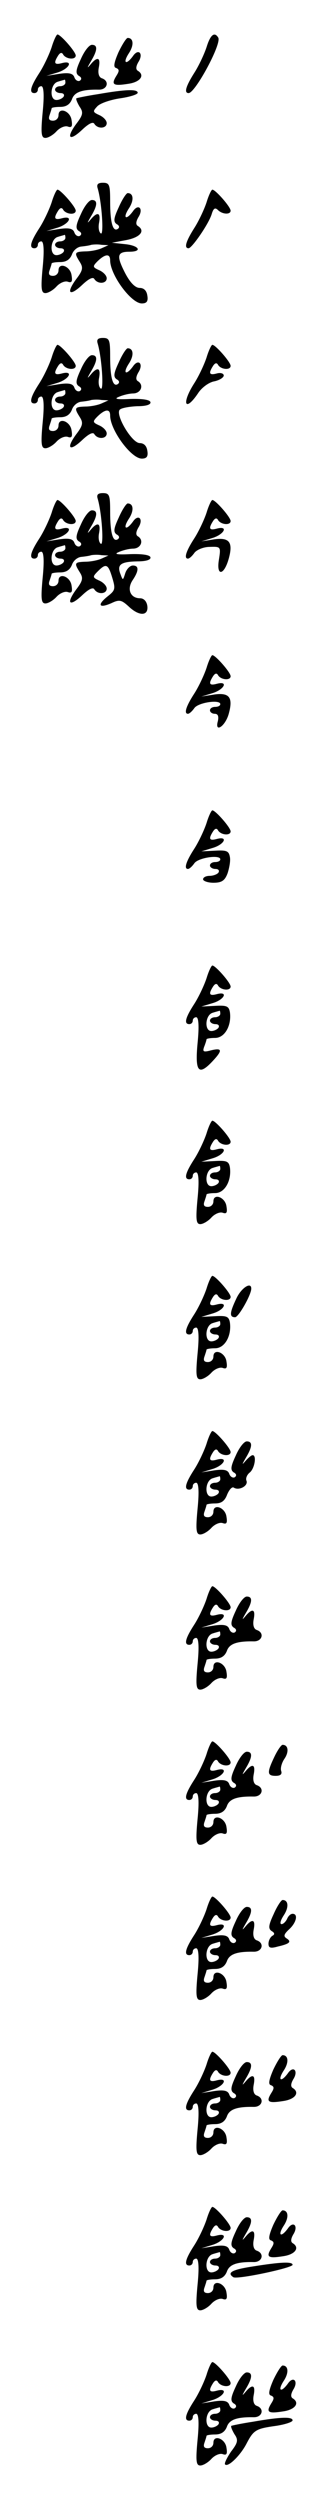 <?xml version="1.0" standalone="no"?>
<!DOCTYPE svg PUBLIC "-//W3C//DTD SVG 20010904//EN"
 "http://www.w3.org/TR/2001/REC-SVG-20010904/DTD/svg10.dtd">
<svg version="1.0" xmlns="http://www.w3.org/2000/svg"
 width="95pt" height="725pt" viewBox="0 0 95 725"
 preserveAspectRatio="xMidYMid meet">
<g transform="translate(0,725) scale(0.1,-0.1)"
fill="#000000" stroke="none">
<path d="M150 7113 c-7 -21 -23 -55 -36 -75 -26 -40 -30 -58 -14 -58 6 0 10 5
10 10 0 6 5 10 10 10 7 0 9 -25 4 -75 -6 -63 -4 -75 8 -75 8 0 23 9 32 19 10
11 25 17 33 14 11 -4 14 0 11 18 -3 27 -38 40 -38 15 0 -9 -7 -16 -16 -16 -11
0 -14 5 -10 16 3 9 6 18 6 20 0 2 11 4 25 4 17 0 28 7 34 22 7 21 29 29 79 28
24 0 31 25 8 33 -9 3 -12 15 -9 31 6 30 -4 33 -24 9 -11 -13 -10 -10 1 9 20
33 20 48 3 48 -8 0 -22 -18 -32 -41 -15 -32 -16 -42 -6 -49 8 -4 9 -10 3 -14
-5 -3 -13 1 -16 10 -4 11 -15 14 -43 10 l-38 -6 33 10 c34 11 46 36 12 27 -22
-6 -25 0 -11 22 6 9 11 10 15 2 9 -13 36 -15 36 -2 0 11 -44 61 -53 61 -3 0
-11 -17 -17 -37z m40 -103 c0 -5 -7 -10 -15 -10 -8 0 -15 -4 -15 -10 0 -5 7
-10 16 -10 8 0 12 -4 9 -10 -3 -5 -13 -10 -21 -10 -21 0 -18 47 4 53 9 3 18 5
20 6 1 0 2 -3 2 -9z"/>
<path d="M600 7113 c-7 -21 -23 -55 -36 -75 -24 -38 -30 -58 -16 -58 19 0 97
144 86 161 -11 18 -23 8 -34 -28z"/>
<path d="M344 7098 c-13 -30 -15 -43 -7 -45 10 -4 10 -9 1 -23 -16 -26 -9 -30
35 -23 35 5 49 25 27 38 -6 4 -5 13 2 25 16 25 0 41 -16 17 -20 -27 -30 -20
-12 8 16 24 14 45 -3 45 -4 0 -16 -19 -27 -42z"/>
<path d="M285 6977 c-33 -5 -61 -11 -63 -12 -2 -2 2 -12 9 -24 12 -17 10 -25
-10 -51 -30 -41 -19 -51 18 -16 18 17 31 24 35 17 10 -16 36 -14 36 2 0 8 -10
18 -21 23 -20 9 -20 11 -6 26 9 9 39 19 67 23 27 4 50 11 50 16 0 11 -35 10
-115 -4z"/>
<path d="M284 6703 c12 -42 18 -136 9 -130 -6 4 -8 18 -5 32 5 29 -5 32 -25 8
-11 -13 -10 -10 1 9 20 33 20 48 3 48 -8 0 -22 -18 -32 -41 -15 -32 -16 -42
-6 -49 8 -4 9 -10 3 -14 -5 -3 -13 1 -16 10 -4 11 -15 14 -43 10 l-38 -6 33
10 c34 11 46 36 12 27 -22 -6 -25 0 -11 22 6 9 11 10 15 2 9 -13 36 -15 36 -2
0 11 -44 61 -53 61 -3 0 -11 -17 -17 -37 -7 -21 -23 -55 -36 -75 -26 -40 -30
-58 -14 -58 6 0 10 5 10 10 0 6 5 10 10 10 7 0 9 -25 4 -75 -6 -63 -4 -75 8
-75 8 0 23 9 32 19 10 11 25 17 33 14 11 -4 14 0 11 18 -3 27 -38 40 -38 15 0
-9 -7 -16 -16 -16 -11 0 -14 5 -10 16 3 9 6 18 6 20 0 2 11 4 25 4 17 0 28 7
34 22 4 12 16 22 27 23 10 1 24 3 29 5 6 1 19 2 30 0 l20 -1 -20 -9 c-11 -5
-32 -9 -47 -9 -32 -1 -33 -4 -16 -31 10 -16 9 -24 -11 -50 -30 -41 -19 -51 18
-16 18 17 31 24 35 17 10 -16 36 -14 36 2 0 8 -10 18 -21 23 -20 9 -21 11 -5
27 22 21 36 22 36 2 0 -42 61 -125 92 -125 14 0 19 6 16 23 -2 14 -10 22 -22
22 -13 0 -28 15 -43 44 -25 49 -23 61 13 61 39 0 28 18 -13 22 l-38 4 43 8
c40 8 55 27 32 41 -6 4 -5 13 2 25 16 25 0 41 -16 17 -20 -27 -30 -20 -12 8
16 24 14 45 -3 45 -4 0 -16 -18 -26 -41 -15 -32 -16 -42 -6 -49 8 -4 9 -10 3
-14 -14 -9 -22 18 -22 80 0 48 -2 54 -21 54 -15 0 -19 -5 -15 -17z m-94 -143
c0 -5 -7 -10 -15 -10 -8 0 -15 -4 -15 -10 0 -5 7 -10 16 -10 8 0 12 -4 9 -10
-3 -5 -13 -10 -21 -10 -21 0 -18 47 4 53 9 3 18 5 20 6 1 0 2 -3 2 -9z"/>
<path d="M600 6663 c-7 -21 -23 -55 -36 -75 -24 -38 -30 -58 -16 -58 10 1 58
70 67 99 5 17 10 20 18 12 13 -13 37 -14 37 -2 0 11 -44 61 -53 61 -3 0 -11
-17 -17 -37z"/>
<path d="M284 6253 c12 -42 18 -136 9 -130 -6 4 -8 18 -5 32 5 29 -5 32 -25 8
-11 -13 -10 -10 1 9 20 33 20 48 3 48 -8 0 -22 -18 -32 -41 -15 -32 -16 -42
-6 -49 8 -4 9 -10 3 -14 -5 -3 -13 1 -16 10 -4 11 -15 14 -43 10 l-38 -6 33
10 c34 11 46 36 12 27 -22 -6 -25 0 -11 22 6 9 11 10 15 2 9 -13 36 -15 36 -2
0 11 -44 61 -53 61 -3 0 -11 -17 -17 -37 -7 -21 -23 -55 -36 -75 -26 -40 -30
-58 -14 -58 6 0 10 5 10 10 0 6 5 10 10 10 7 0 9 -25 4 -75 -6 -63 -4 -75 8
-75 8 0 23 9 32 19 10 11 25 17 33 14 11 -4 14 0 11 18 -3 27 -38 40 -38 15 0
-9 -7 -16 -16 -16 -11 0 -14 5 -10 16 3 9 6 18 6 20 0 2 11 4 25 4 17 0 28 7
34 22 4 12 16 22 27 23 10 1 24 3 29 5 6 1 19 2 30 0 l20 -1 -20 -9 c-11 -5
-32 -9 -47 -9 -32 -1 -33 -4 -16 -31 10 -16 9 -24 -11 -50 -30 -41 -19 -51 18
-16 18 17 31 24 35 17 10 -16 36 -14 36 2 0 8 -10 18 -21 23 -20 9 -21 11 -5
27 22 21 36 22 36 2 0 -42 61 -125 92 -125 14 0 19 6 16 23 -2 14 -10 22 -22
22 -23 0 -72 83 -58 97 5 5 28 9 51 10 27 0 40 5 38 12 -2 7 -25 10 -58 9 -39
-2 -49 0 -34 6 11 5 30 10 43 10 22 1 31 25 12 36 -6 4 -5 13 2 25 16 25 0 41
-16 17 -20 -27 -30 -20 -12 8 16 24 14 45 -3 45 -4 0 -16 -18 -26 -41 -15 -32
-16 -42 -6 -49 8 -4 9 -10 3 -14 -14 -9 -22 18 -22 80 0 48 -2 54 -21 54 -15
0 -19 -5 -15 -17z m-94 -143 c0 -5 -7 -10 -15 -10 -8 0 -15 -4 -15 -10 0 -5 7
-10 16 -10 8 0 12 -4 9 -10 -3 -5 -13 -10 -21 -10 -21 0 -18 47 4 53 9 3 18 5
20 6 1 0 2 -3 2 -9z"/>
<path d="M600 6213 c-7 -21 -23 -55 -36 -75 -37 -58 -27 -85 11 -29 10 16 31
32 47 35 15 3 28 11 28 17 0 6 -9 9 -20 6 -22 -6 -25 0 -11 22 6 9 11 10 15 2
9 -13 36 -15 36 -2 0 11 -44 61 -53 61 -3 0 -11 -17 -17 -37z"/>
<path d="M284 5803 c12 -42 18 -136 9 -130 -6 4 -8 18 -5 32 5 29 -5 32 -25 8
-11 -13 -10 -10 1 9 20 33 20 48 3 48 -8 0 -22 -18 -32 -41 -15 -32 -16 -42
-6 -49 8 -4 9 -10 3 -14 -5 -3 -13 1 -16 10 -4 11 -15 14 -43 10 l-38 -6 33
10 c34 11 46 36 12 27 -22 -6 -25 0 -11 22 6 9 11 10 15 2 9 -13 36 -15 36 -2
0 11 -44 61 -53 61 -3 0 -11 -17 -17 -37 -7 -21 -23 -55 -36 -75 -26 -40 -30
-58 -14 -58 6 0 10 5 10 10 0 6 5 10 10 10 7 0 9 -25 4 -75 -6 -63 -4 -75 8
-75 8 0 23 9 32 19 10 11 25 17 33 14 11 -4 14 0 11 18 -3 27 -38 40 -38 15 0
-9 -7 -16 -16 -16 -11 0 -14 5 -10 16 3 9 6 18 6 20 0 2 11 4 25 4 17 0 28 7
34 22 4 12 16 22 27 23 10 1 24 3 29 5 6 1 19 2 30 0 l20 -1 -20 -9 c-11 -5
-32 -9 -47 -9 -32 -1 -33 -4 -16 -31 10 -16 9 -24 -11 -50 -30 -41 -19 -51 18
-16 18 17 31 24 35 17 10 -16 36 -14 36 2 0 8 -10 18 -21 23 -20 9 -21 11 -5
27 24 24 30 22 42 -18 10 -33 9 -37 -14 -55 -31 -25 -24 -35 12 -19 23 11 29
9 49 -9 31 -30 59 -29 55 1 -2 13 -10 22 -21 22 -28 0 -39 26 -22 52 19 28 19
43 1 43 -8 0 -18 -10 -22 -22 -7 -22 -7 -22 -14 -3 -11 28 1 36 49 37 27 0 40
5 38 12 -2 7 -25 10 -58 9 -39 -2 -49 0 -34 6 11 5 30 10 43 10 22 1 31 25 12
36 -6 4 -5 13 2 25 16 25 0 41 -16 17 -20 -27 -30 -20 -12 8 16 24 14 45 -3
45 -4 0 -16 -18 -26 -41 -15 -32 -16 -42 -6 -49 8 -4 9 -10 3 -14 -14 -9 -22
18 -22 80 0 48 -2 54 -21 54 -15 0 -19 -5 -15 -17z m-94 -143 c0 -5 -7 -10
-15 -10 -8 0 -15 -4 -15 -10 0 -5 7 -10 16 -10 8 0 12 -4 9 -10 -3 -5 -13 -10
-21 -10 -21 0 -18 47 4 53 9 3 18 5 20 6 1 0 2 -3 2 -9z"/>
<path d="M600 5763 c-7 -21 -23 -55 -36 -75 -24 -37 -30 -58 -18 -58 4 0 12 7
19 17 7 9 27 17 44 17 32 1 33 1 27 -37 -8 -48 14 -47 28 1 14 49 3 64 -41 58
l-38 -6 33 10 c34 11 46 36 12 27 -22 -6 -25 0 -11 22 6 9 11 10 15 2 9 -13
36 -15 36 -2 0 11 -44 61 -53 61 -3 0 -11 -17 -17 -37z"/>
<path d="M600 5313 c-7 -21 -23 -55 -36 -75 -24 -37 -30 -58 -18 -58 4 0 12 7
19 17 12 16 75 25 75 11 0 -5 -7 -8 -15 -8 -8 0 -15 -4 -15 -10 0 -5 6 -10 14
-10 9 0 12 -7 9 -21 -10 -35 20 -17 31 19 14 49 3 64 -41 58 l-38 -6 33 10
c34 11 46 36 12 27 -22 -6 -25 0 -11 22 6 9 11 10 15 2 9 -13 36 -15 36 -2 0
11 -44 61 -53 61 -3 0 -11 -17 -17 -37z"/>
<path d="M600 4863 c-7 -21 -23 -55 -36 -75 -24 -37 -30 -58 -18 -58 4 0 12 7
19 17 12 16 75 25 75 11 0 -5 -7 -8 -15 -8 -8 0 -15 -4 -15 -10 0 -5 7 -10 16
-10 8 0 12 -4 9 -10 -3 -5 -15 -10 -26 -10 -10 0 -19 -4 -19 -10 0 -5 14 -10
30 -10 24 0 33 6 41 27 5 15 9 36 7 47 -3 18 -9 21 -43 19 l-40 -2 33 10 c34
10 46 35 12 26 -22 -6 -25 0 -11 22 6 9 11 10 15 2 9 -13 36 -15 36 -2 0 11
-44 61 -53 61 -3 0 -11 -17 -17 -37z"/>
<path d="M600 4413 c-7 -21 -23 -55 -36 -75 -26 -40 -30 -58 -14 -58 6 0 10 5
10 10 0 6 5 10 10 10 7 0 9 -25 4 -75 -8 -84 3 -96 44 -52 29 31 28 39 -5 31
-22 -6 -25 -4 -20 10 4 10 7 20 7 22 0 2 11 4 25 4 28 0 48 36 43 74 -3 18 -9
21 -43 19 l-40 -2 33 10 c34 10 46 35 12 26 -22 -6 -25 0 -11 22 6 9 11 10 15
2 9 -13 36 -15 36 -2 0 11 -44 61 -53 61 -3 0 -11 -17 -17 -37z m40 -103 c0
-5 -7 -10 -15 -10 -8 0 -15 -4 -15 -10 0 -5 7 -10 16 -10 8 0 12 -4 9 -10 -3
-5 -13 -10 -21 -10 -21 0 -18 47 4 53 9 3 18 5 20 6 1 0 2 -3 2 -9z"/>
<path d="M600 3963 c-7 -21 -23 -55 -36 -75 -26 -40 -30 -58 -14 -58 6 0 10 5
10 10 0 6 5 10 10 10 7 0 9 -25 4 -75 -6 -63 -4 -75 8 -75 8 0 23 9 32 19 10
11 25 17 33 14 11 -4 14 0 11 18 -3 27 -38 40 -38 15 0 -9 -7 -16 -16 -16 -11
0 -14 5 -10 16 3 9 6 18 6 20 0 2 11 4 25 4 28 0 48 36 43 74 -3 18 -9 21 -43
19 l-40 -2 33 10 c34 10 46 35 12 26 -22 -6 -25 0 -11 22 6 9 11 10 15 2 9
-13 36 -15 36 -2 0 11 -44 61 -53 61 -3 0 -11 -17 -17 -37z m40 -103 c0 -5 -7
-10 -15 -10 -8 0 -15 -4 -15 -10 0 -5 7 -10 16 -10 8 0 12 -4 9 -10 -3 -5 -13
-10 -21 -10 -21 0 -18 47 4 53 9 3 18 5 20 6 1 0 2 -3 2 -9z"/>
<path d="M600 3513 c-7 -21 -23 -55 -36 -75 -26 -40 -30 -58 -14 -58 6 0 10 5
10 10 0 6 5 10 10 10 7 0 9 -25 4 -75 -6 -63 -4 -75 8 -75 8 0 23 9 32 19 10
11 25 17 33 14 11 -4 14 0 11 18 -3 27 -38 40 -38 15 0 -9 -7 -16 -16 -16 -11
0 -14 5 -10 16 3 9 6 18 6 20 0 2 11 4 25 4 28 0 48 36 43 74 -3 18 -9 21 -43
19 l-40 -2 33 10 c34 10 46 35 12 26 -22 -6 -25 0 -11 22 6 9 11 10 15 2 9
-13 36 -15 36 -2 0 11 -44 61 -53 61 -3 0 -11 -17 -17 -37z m40 -103 c0 -5 -7
-10 -15 -10 -8 0 -15 -4 -15 -10 0 -5 7 -10 16 -10 8 0 12 -4 9 -10 -3 -5 -13
-10 -21 -10 -21 0 -18 47 4 53 9 3 18 5 20 6 1 0 2 -3 2 -9z"/>
<path d="M687 3485 c-20 -42 -21 -55 -4 -55 10 0 47 65 47 83 0 21 -29 2 -43
-28z"/>
<path d="M600 3063 c-7 -21 -23 -55 -36 -75 -26 -40 -30 -58 -14 -58 6 0 10 5
10 10 0 6 5 10 10 10 7 0 9 -25 4 -75 -6 -63 -4 -75 8 -75 8 0 23 9 32 19 10
11 25 17 33 14 11 -4 14 0 11 18 -3 27 -38 40 -38 15 0 -9 -7 -16 -16 -16 -11
0 -14 5 -10 16 3 9 6 18 6 20 0 2 11 4 25 4 18 0 28 7 35 26 6 14 14 23 19 20
15 -10 43 5 37 20 -3 7 2 18 10 24 14 12 20 50 8 50 -4 0 -13 -8 -21 -17 -11
-13 -10 -10 1 9 20 33 20 48 3 48 -8 0 -22 -18 -32 -41 -15 -32 -16 -42 -6
-49 8 -4 9 -10 3 -14 -5 -3 -13 1 -16 10 -4 11 -15 14 -43 10 l-38 -6 33 10
c34 11 46 36 12 27 -22 -6 -25 0 -11 22 6 9 11 10 15 2 9 -13 36 -15 36 -2 0
11 -44 61 -53 61 -3 0 -11 -17 -17 -37z m40 -103 c0 -5 -7 -10 -15 -10 -8 0
-15 -4 -15 -10 0 -5 7 -10 16 -10 8 0 12 -4 9 -10 -3 -5 -13 -10 -21 -10 -21
0 -18 47 4 53 9 3 18 5 20 6 1 0 2 -3 2 -9z"/>
<path d="M600 2613 c-7 -21 -23 -55 -36 -75 -26 -40 -30 -58 -14 -58 6 0 10 5
10 10 0 6 5 10 10 10 7 0 9 -25 4 -75 -6 -63 -4 -75 8 -75 8 0 23 9 32 19 10
11 25 17 33 14 11 -4 14 0 11 18 -3 27 -38 40 -38 15 0 -9 -7 -16 -16 -16 -11
0 -14 5 -10 16 3 9 6 18 6 20 0 2 11 4 25 4 17 0 28 7 34 22 7 21 29 29 79 28
24 0 31 25 8 33 -9 3 -12 15 -9 31 6 30 -4 33 -24 9 -11 -13 -10 -10 1 9 20
33 20 48 3 48 -8 0 -22 -18 -32 -41 -15 -32 -16 -42 -6 -49 8 -4 9 -10 3 -14
-5 -3 -13 1 -16 10 -4 11 -15 14 -43 10 l-38 -6 33 10 c34 11 46 36 12 27 -22
-6 -25 0 -11 22 6 9 11 10 15 2 9 -13 36 -15 36 -2 0 11 -44 61 -53 61 -3 0
-11 -17 -17 -37z m40 -103 c0 -5 -7 -10 -15 -10 -8 0 -15 -4 -15 -10 0 -5 7
-10 16 -10 8 0 12 -4 9 -10 -3 -5 -13 -10 -21 -10 -21 0 -18 47 4 53 9 3 18 5
20 6 1 0 2 -3 2 -9z"/>
<path d="M600 2163 c-7 -21 -23 -55 -36 -75 -26 -40 -30 -58 -14 -58 6 0 10 5
10 10 0 6 5 10 10 10 7 0 9 -25 4 -75 -6 -63 -4 -75 8 -75 8 0 23 9 32 19 10
11 25 17 33 14 11 -4 14 0 11 18 -3 27 -38 40 -38 15 0 -9 -7 -16 -16 -16 -11
0 -14 5 -10 16 3 9 6 18 6 20 0 2 11 4 25 4 17 0 28 7 34 22 7 21 29 29 79 28
24 0 31 25 8 33 -9 3 -12 15 -9 31 6 30 -4 33 -24 9 -11 -13 -10 -10 1 9 20
33 20 48 3 48 -8 0 -22 -18 -32 -41 -15 -32 -16 -42 -6 -49 8 -4 9 -10 3 -14
-5 -3 -13 1 -16 10 -4 11 -15 14 -43 10 l-38 -6 33 10 c34 11 46 36 12 27 -22
-6 -25 0 -11 22 6 9 11 10 15 2 9 -13 36 -15 36 -2 0 11 -44 61 -53 61 -3 0
-11 -17 -17 -37z m40 -103 c0 -5 -7 -10 -15 -10 -8 0 -15 -4 -15 -10 0 -5 7
-10 16 -10 8 0 12 -4 9 -10 -3 -5 -13 -10 -21 -10 -21 0 -18 47 4 53 9 3 18 5
20 6 1 0 2 -3 2 -9z"/>
<path d="M797 2155 c-22 -46 -21 -55 4 -55 14 0 19 5 16 14 -3 7 1 23 9 35 14
20 12 41 -5 41 -4 0 -15 -16 -24 -35z"/>
<path d="M600 1713 c-7 -21 -23 -55 -36 -75 -26 -40 -30 -58 -14 -58 6 0 10 5
10 10 0 6 5 10 10 10 7 0 9 -25 4 -75 -6 -63 -4 -75 8 -75 8 0 23 9 32 19 10
11 25 17 33 14 11 -4 14 0 11 18 -3 27 -38 40 -38 15 0 -9 -7 -16 -16 -16 -11
0 -14 5 -10 16 3 9 6 18 6 20 0 2 11 4 25 4 17 0 28 7 34 22 7 21 29 29 79 28
24 0 31 25 8 33 -9 3 -12 15 -9 31 6 30 -4 33 -24 9 -11 -13 -10 -10 1 9 20
33 20 48 3 48 -8 0 -22 -18 -32 -41 -15 -32 -16 -42 -6 -49 8 -4 9 -10 3 -14
-5 -3 -13 1 -16 10 -4 11 -15 14 -43 10 l-38 -6 33 10 c34 11 46 36 12 27 -22
-6 -25 0 -11 22 6 9 11 10 15 2 9 -13 36 -15 36 -2 0 11 -44 61 -53 61 -3 0
-11 -17 -17 -37z m40 -103 c0 -5 -7 -10 -15 -10 -8 0 -15 -4 -15 -10 0 -5 7
-10 16 -10 8 0 12 -4 9 -10 -3 -5 -13 -10 -21 -10 -21 0 -18 47 4 53 9 3 18 5
20 6 1 0 2 -3 2 -9z"/>
<path d="M795 1699 c-15 -32 -16 -42 -6 -49 9 -5 10 -10 2 -14 -6 -4 -11 -14
-11 -23 0 -12 6 -14 27 -8 35 8 41 14 25 24 -9 6 -7 12 8 26 21 19 27 45 10
45 -6 0 -13 -7 -16 -15 -4 -8 -11 -15 -16 -15 -6 0 -3 11 6 25 16 24 14 45 -3
45 -4 0 -16 -18 -26 -41z"/>
<path d="M600 1263 c-7 -21 -23 -55 -36 -75 -26 -40 -30 -58 -14 -58 6 0 10 5
10 10 0 6 5 10 10 10 7 0 9 -25 4 -75 -6 -63 -4 -75 8 -75 8 0 23 9 32 19 10
11 25 17 33 14 11 -4 14 0 11 18 -3 27 -38 40 -38 15 0 -9 -7 -16 -16 -16 -11
0 -14 5 -10 16 3 9 6 18 6 20 0 2 11 4 25 4 17 0 28 7 34 22 7 21 29 29 79 28
24 0 31 25 8 33 -9 3 -12 15 -9 31 6 30 -4 33 -24 9 -11 -13 -10 -10 1 9 20
33 20 48 3 48 -8 0 -22 -18 -32 -41 -15 -32 -16 -42 -6 -49 8 -4 9 -10 3 -14
-5 -3 -13 1 -16 10 -4 11 -15 14 -43 10 l-38 -6 33 10 c34 11 46 36 12 27 -22
-6 -25 0 -11 22 6 9 11 10 15 2 9 -13 36 -15 36 -2 0 11 -44 61 -53 61 -3 0
-11 -17 -17 -37z m40 -103 c0 -5 -7 -10 -15 -10 -8 0 -15 -4 -15 -10 0 -5 7
-10 16 -10 8 0 12 -4 9 -10 -3 -5 -13 -10 -21 -10 -21 0 -18 47 4 53 9 3 18 5
20 6 1 0 2 -3 2 -9z"/>
<path d="M794 1248 c-13 -30 -15 -43 -7 -45 10 -4 10 -9 1 -23 -16 -26 -9 -30
35 -23 35 5 49 25 27 38 -6 4 -5 13 2 25 16 25 0 41 -16 17 -20 -27 -30 -20
-12 8 16 24 14 45 -3 45 -4 0 -16 -19 -27 -42z"/>
<path d="M600 813 c-7 -21 -23 -55 -36 -75 -26 -40 -30 -58 -14 -58 6 0 10 5
10 10 0 6 5 10 10 10 7 0 9 -25 4 -75 -6 -63 -4 -75 8 -75 8 0 23 9 32 19 10
11 25 17 33 14 11 -4 14 0 11 18 -3 27 -38 40 -38 15 0 -9 -7 -16 -16 -16 -11
0 -14 5 -10 16 3 9 6 18 6 20 0 2 11 4 25 4 17 0 28 7 34 22 7 21 29 29 79 28
24 0 31 25 8 33 -9 3 -12 15 -9 31 6 30 -4 33 -24 9 -11 -13 -10 -10 1 9 20
33 20 48 3 48 -8 0 -22 -18 -32 -41 -15 -32 -16 -42 -6 -49 8 -4 9 -10 3 -14
-5 -3 -13 1 -16 10 -4 11 -15 14 -43 10 l-38 -6 33 10 c34 11 46 36 12 27 -22
-6 -25 0 -11 22 6 9 11 10 15 2 9 -13 36 -15 36 -2 0 11 -44 61 -53 61 -3 0
-11 -17 -17 -37z m40 -103 c0 -5 -7 -10 -15 -10 -8 0 -15 -4 -15 -10 0 -5 7
-10 16 -10 8 0 12 -4 9 -10 -3 -5 -13 -10 -21 -10 -21 0 -18 47 4 53 9 3 18 5
20 6 1 0 2 -3 2 -9z"/>
<path d="M794 798 c-13 -30 -15 -43 -7 -45 10 -4 10 -9 1 -23 -16 -26 -9 -30
35 -23 35 5 49 25 27 38 -6 4 -5 13 2 25 16 25 0 41 -16 17 -20 -27 -30 -20
-12 8 16 24 14 45 -3 45 -4 0 -16 -19 -27 -42z"/>
<path d="M733 677 c-59 -9 -75 -18 -55 -31 12 -7 172 27 172 36 0 10 -36 8
-117 -5z"/>
<path d="M600 363 c-7 -21 -23 -55 -36 -75 -26 -40 -30 -58 -14 -58 6 0 10 5
10 10 0 6 5 10 10 10 7 0 9 -25 4 -75 -6 -63 -4 -75 8 -75 8 0 23 9 32 19 10
11 25 17 33 14 11 -4 14 0 11 18 -3 27 -38 40 -38 15 0 -9 -7 -16 -16 -16 -11
0 -14 5 -10 16 3 9 6 18 6 20 0 2 11 4 25 4 17 0 28 7 34 22 7 21 29 29 79 28
24 0 31 25 8 33 -9 3 -12 15 -9 31 6 30 -4 33 -24 9 -11 -13 -10 -10 1 9 20
33 20 48 3 48 -8 0 -22 -18 -32 -41 -15 -32 -16 -42 -6 -49 8 -4 9 -10 3 -14
-5 -3 -13 1 -16 10 -4 11 -15 14 -43 10 l-38 -6 33 10 c34 11 46 36 12 27 -22
-6 -25 0 -11 22 6 9 11 10 15 2 9 -13 36 -15 36 -2 0 11 -44 61 -53 61 -3 0
-11 -17 -17 -37z m40 -103 c0 -5 -7 -10 -15 -10 -8 0 -15 -4 -15 -10 0 -5 7
-10 16 -10 8 0 12 -4 9 -10 -3 -5 -13 -10 -21 -10 -21 0 -18 47 4 53 9 3 18 5
20 6 1 0 2 -3 2 -9z"/>
<path d="M794 348 c-13 -30 -15 -43 -7 -45 10 -4 10 -9 1 -23 -16 -26 -9 -30
35 -23 35 5 49 25 27 38 -6 4 -5 13 2 25 16 25 0 41 -16 17 -20 -27 -30 -20
-12 8 16 24 14 45 -3 45 -4 0 -16 -19 -27 -42z"/>
<path d="M735 227 c-33 -5 -61 -11 -63 -12 -2 -2 2 -12 9 -24 12 -17 10 -25
-10 -51 -12 -18 -20 -34 -17 -37 9 -9 46 28 63 62 20 38 27 42 85 50 26 4 48
11 48 16 0 11 -35 10 -115 -4z"/>
</g>
</svg>
